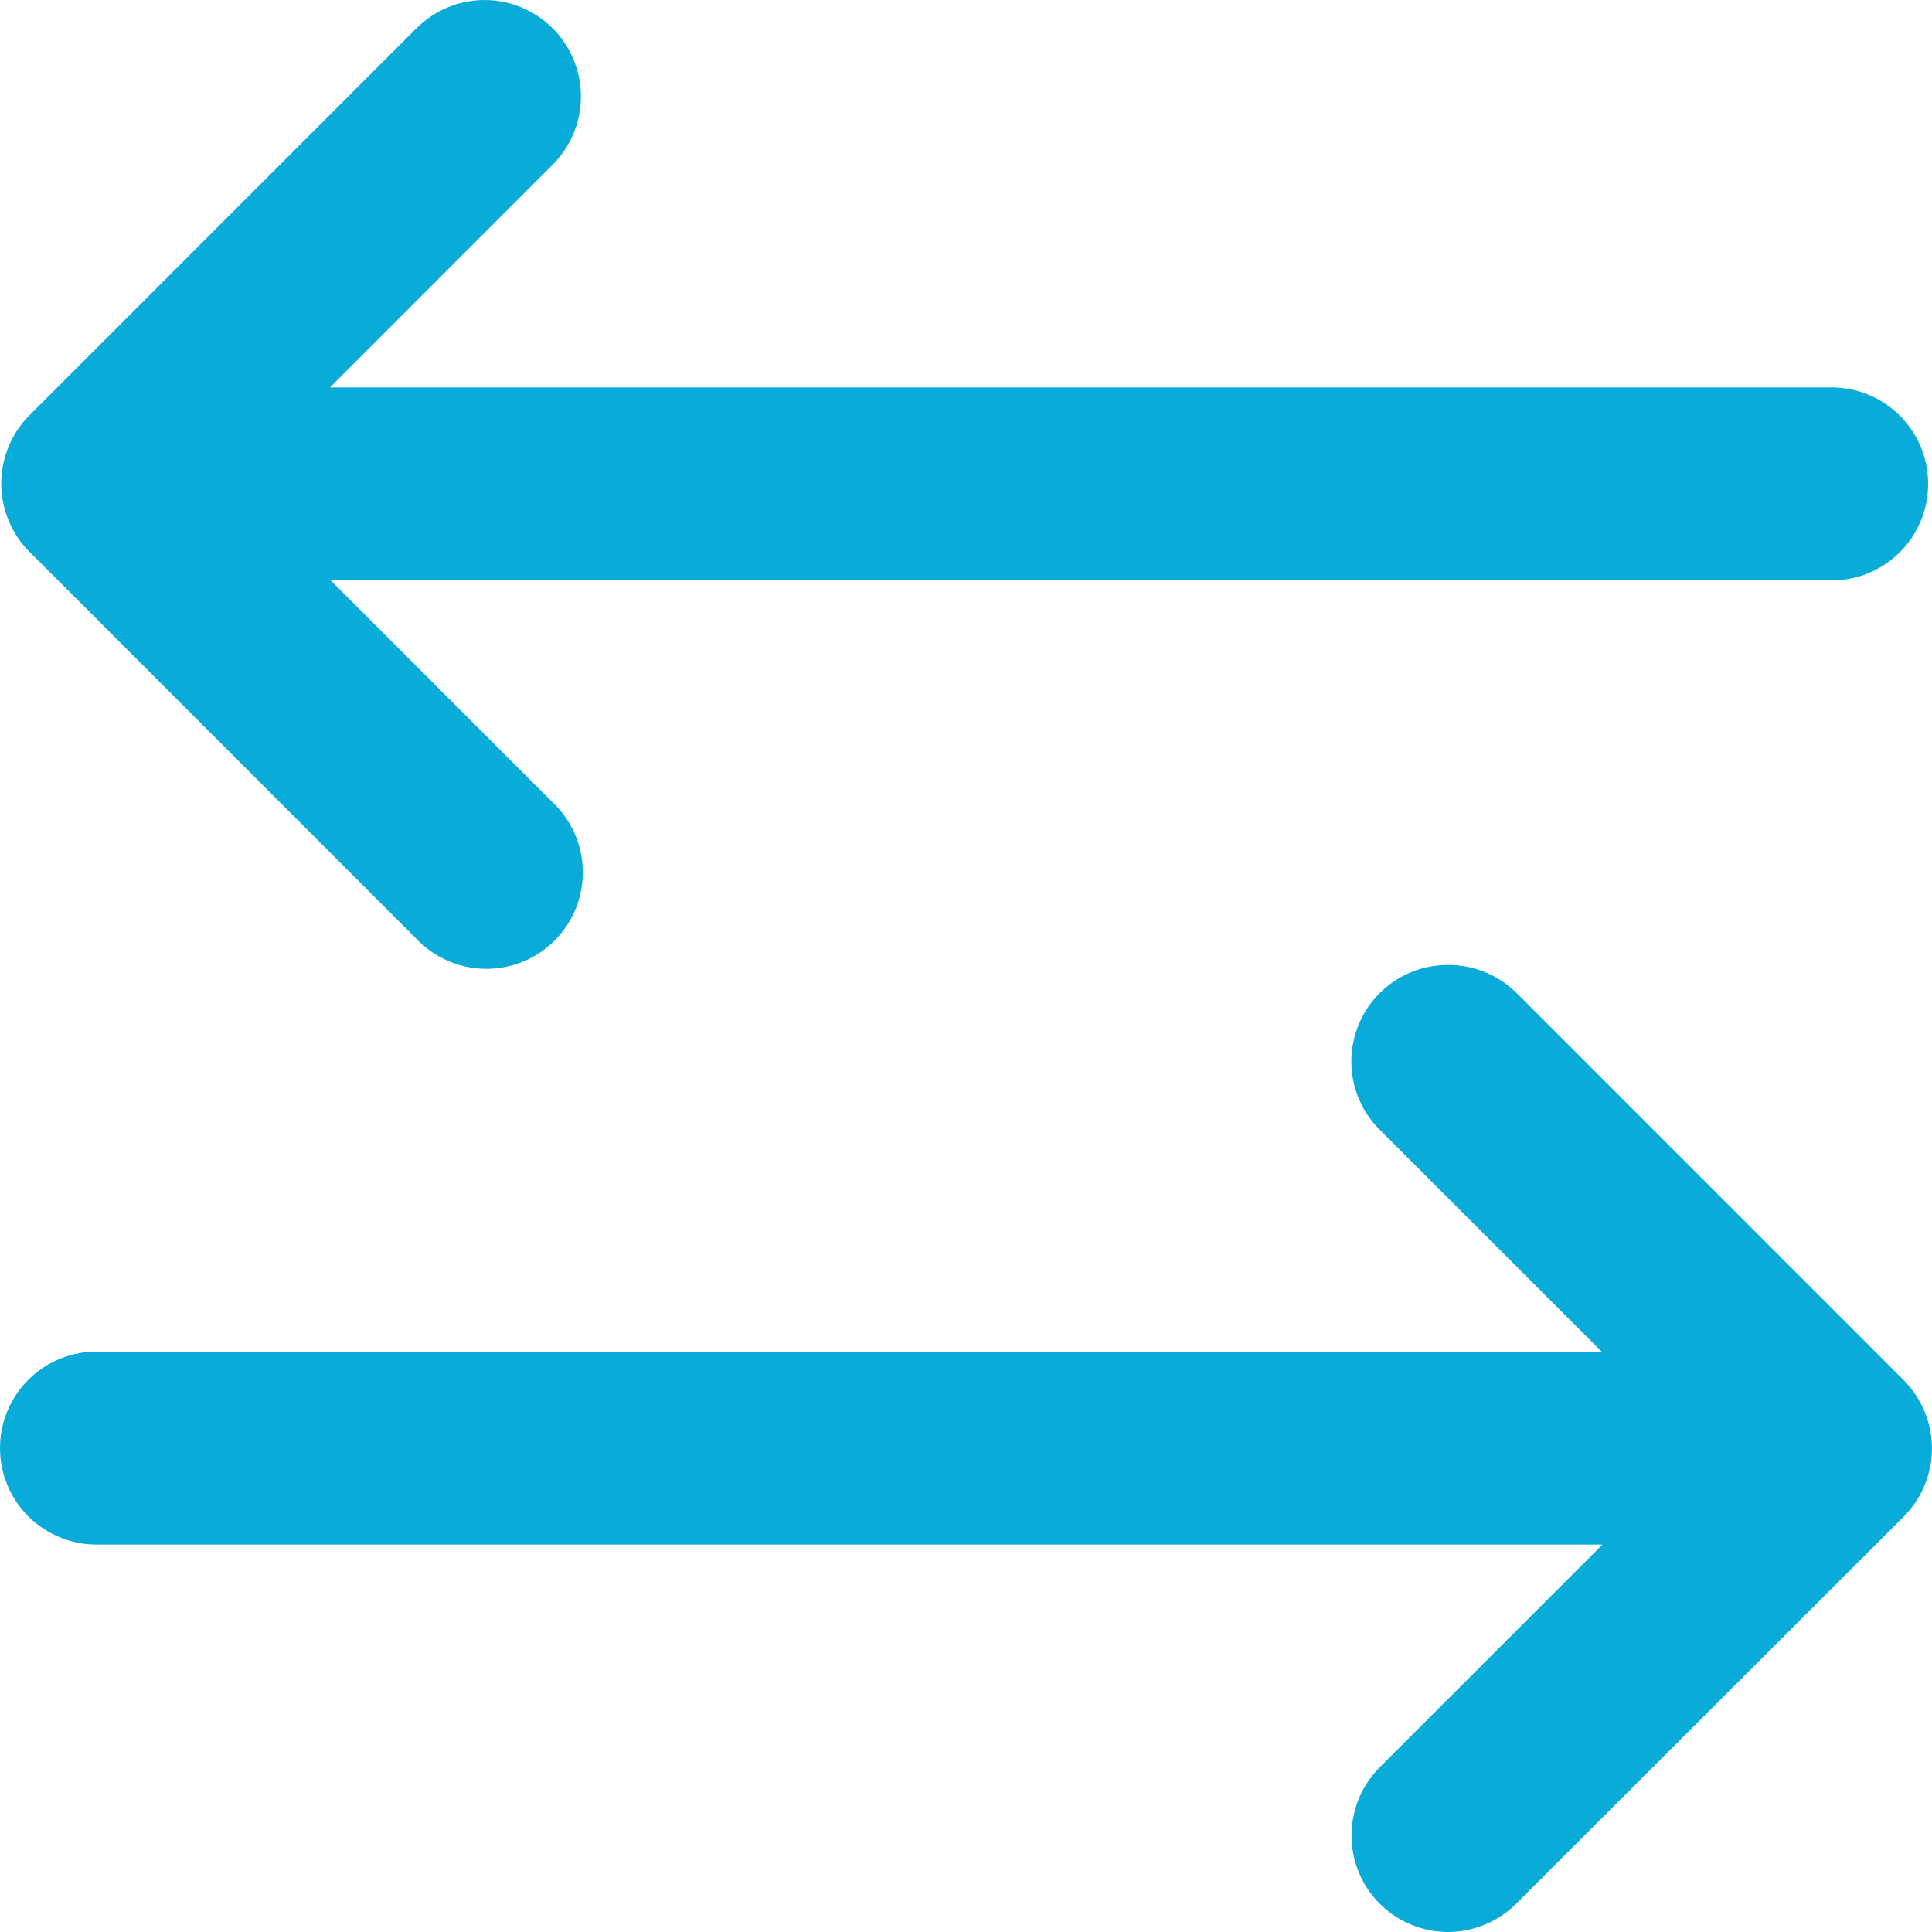 <svg width="30" height="30" viewBox="0 0 30 30" fill="none" xmlns="http://www.w3.org/2000/svg">
<g id="layer1">
<path id="path49" d="M7.481 0.001C7.092 0.012 6.723 0.175 6.451 0.454L0.46 6.446C0.32 6.585 0.209 6.751 0.134 6.933C0.058 7.115 0.019 7.311 0.019 7.508C0.019 7.706 0.058 7.901 0.134 8.083C0.209 8.266 0.32 8.431 0.46 8.57L6.451 14.563C6.588 14.711 6.754 14.83 6.938 14.913C7.122 14.996 7.322 15.04 7.524 15.044C7.725 15.048 7.926 15.011 8.113 14.935C8.301 14.86 8.471 14.747 8.613 14.604C8.756 14.46 8.868 14.29 8.943 14.102C9.018 13.915 9.054 13.714 9.049 13.512C9.045 13.31 8.999 13.111 8.916 12.927C8.832 12.743 8.712 12.578 8.563 12.441L5.135 9.012H28.475C28.867 9.004 29.239 8.842 29.513 8.562C29.787 8.282 29.94 7.906 29.94 7.514C29.94 7.122 29.787 6.746 29.513 6.466C29.239 6.186 28.867 6.025 28.475 6.016H5.123L8.563 2.575C8.78 2.365 8.929 2.095 8.99 1.799C9.05 1.503 9.02 1.196 8.903 0.918C8.786 0.639 8.588 0.403 8.334 0.239C8.08 0.075 7.783 -0.008 7.481 0.001ZM22.482 14.984C22.183 14.984 21.891 15.073 21.643 15.24C21.396 15.408 21.204 15.645 21.092 15.922C20.981 16.199 20.954 16.503 21.017 16.795C21.079 17.087 21.228 17.354 21.443 17.561L24.871 20.988H1.531C1.332 20.983 1.133 21.019 0.948 21.092C0.762 21.165 0.593 21.275 0.45 21.415C0.308 21.554 0.195 21.721 0.117 21.905C0.04 22.089 0 22.286 0 22.486C0 22.685 0.04 22.883 0.117 23.067C0.195 23.251 0.308 23.417 0.45 23.557C0.593 23.696 0.762 23.806 0.948 23.879C1.133 23.953 1.332 23.988 1.531 23.984H24.883L21.443 27.424C21.3 27.563 21.186 27.729 21.107 27.912C21.029 28.095 20.988 28.292 20.986 28.491C20.985 28.69 21.023 28.888 21.099 29.072C21.175 29.256 21.286 29.424 21.428 29.564C21.569 29.705 21.737 29.816 21.921 29.89C22.106 29.965 22.304 30.002 22.503 30C22.702 29.997 22.899 29.955 23.081 29.875C23.264 29.796 23.429 29.681 23.567 29.537L29.558 23.553C29.698 23.414 29.808 23.249 29.884 23.067C29.96 22.884 29.999 22.689 29.999 22.491C29.999 22.294 29.96 22.099 29.884 21.916C29.808 21.734 29.698 21.569 29.558 21.429L23.567 15.437C23.426 15.292 23.257 15.178 23.07 15.1C22.884 15.022 22.684 14.982 22.482 14.984Z" fill="#09ABD8"/>
</g>
</svg>
